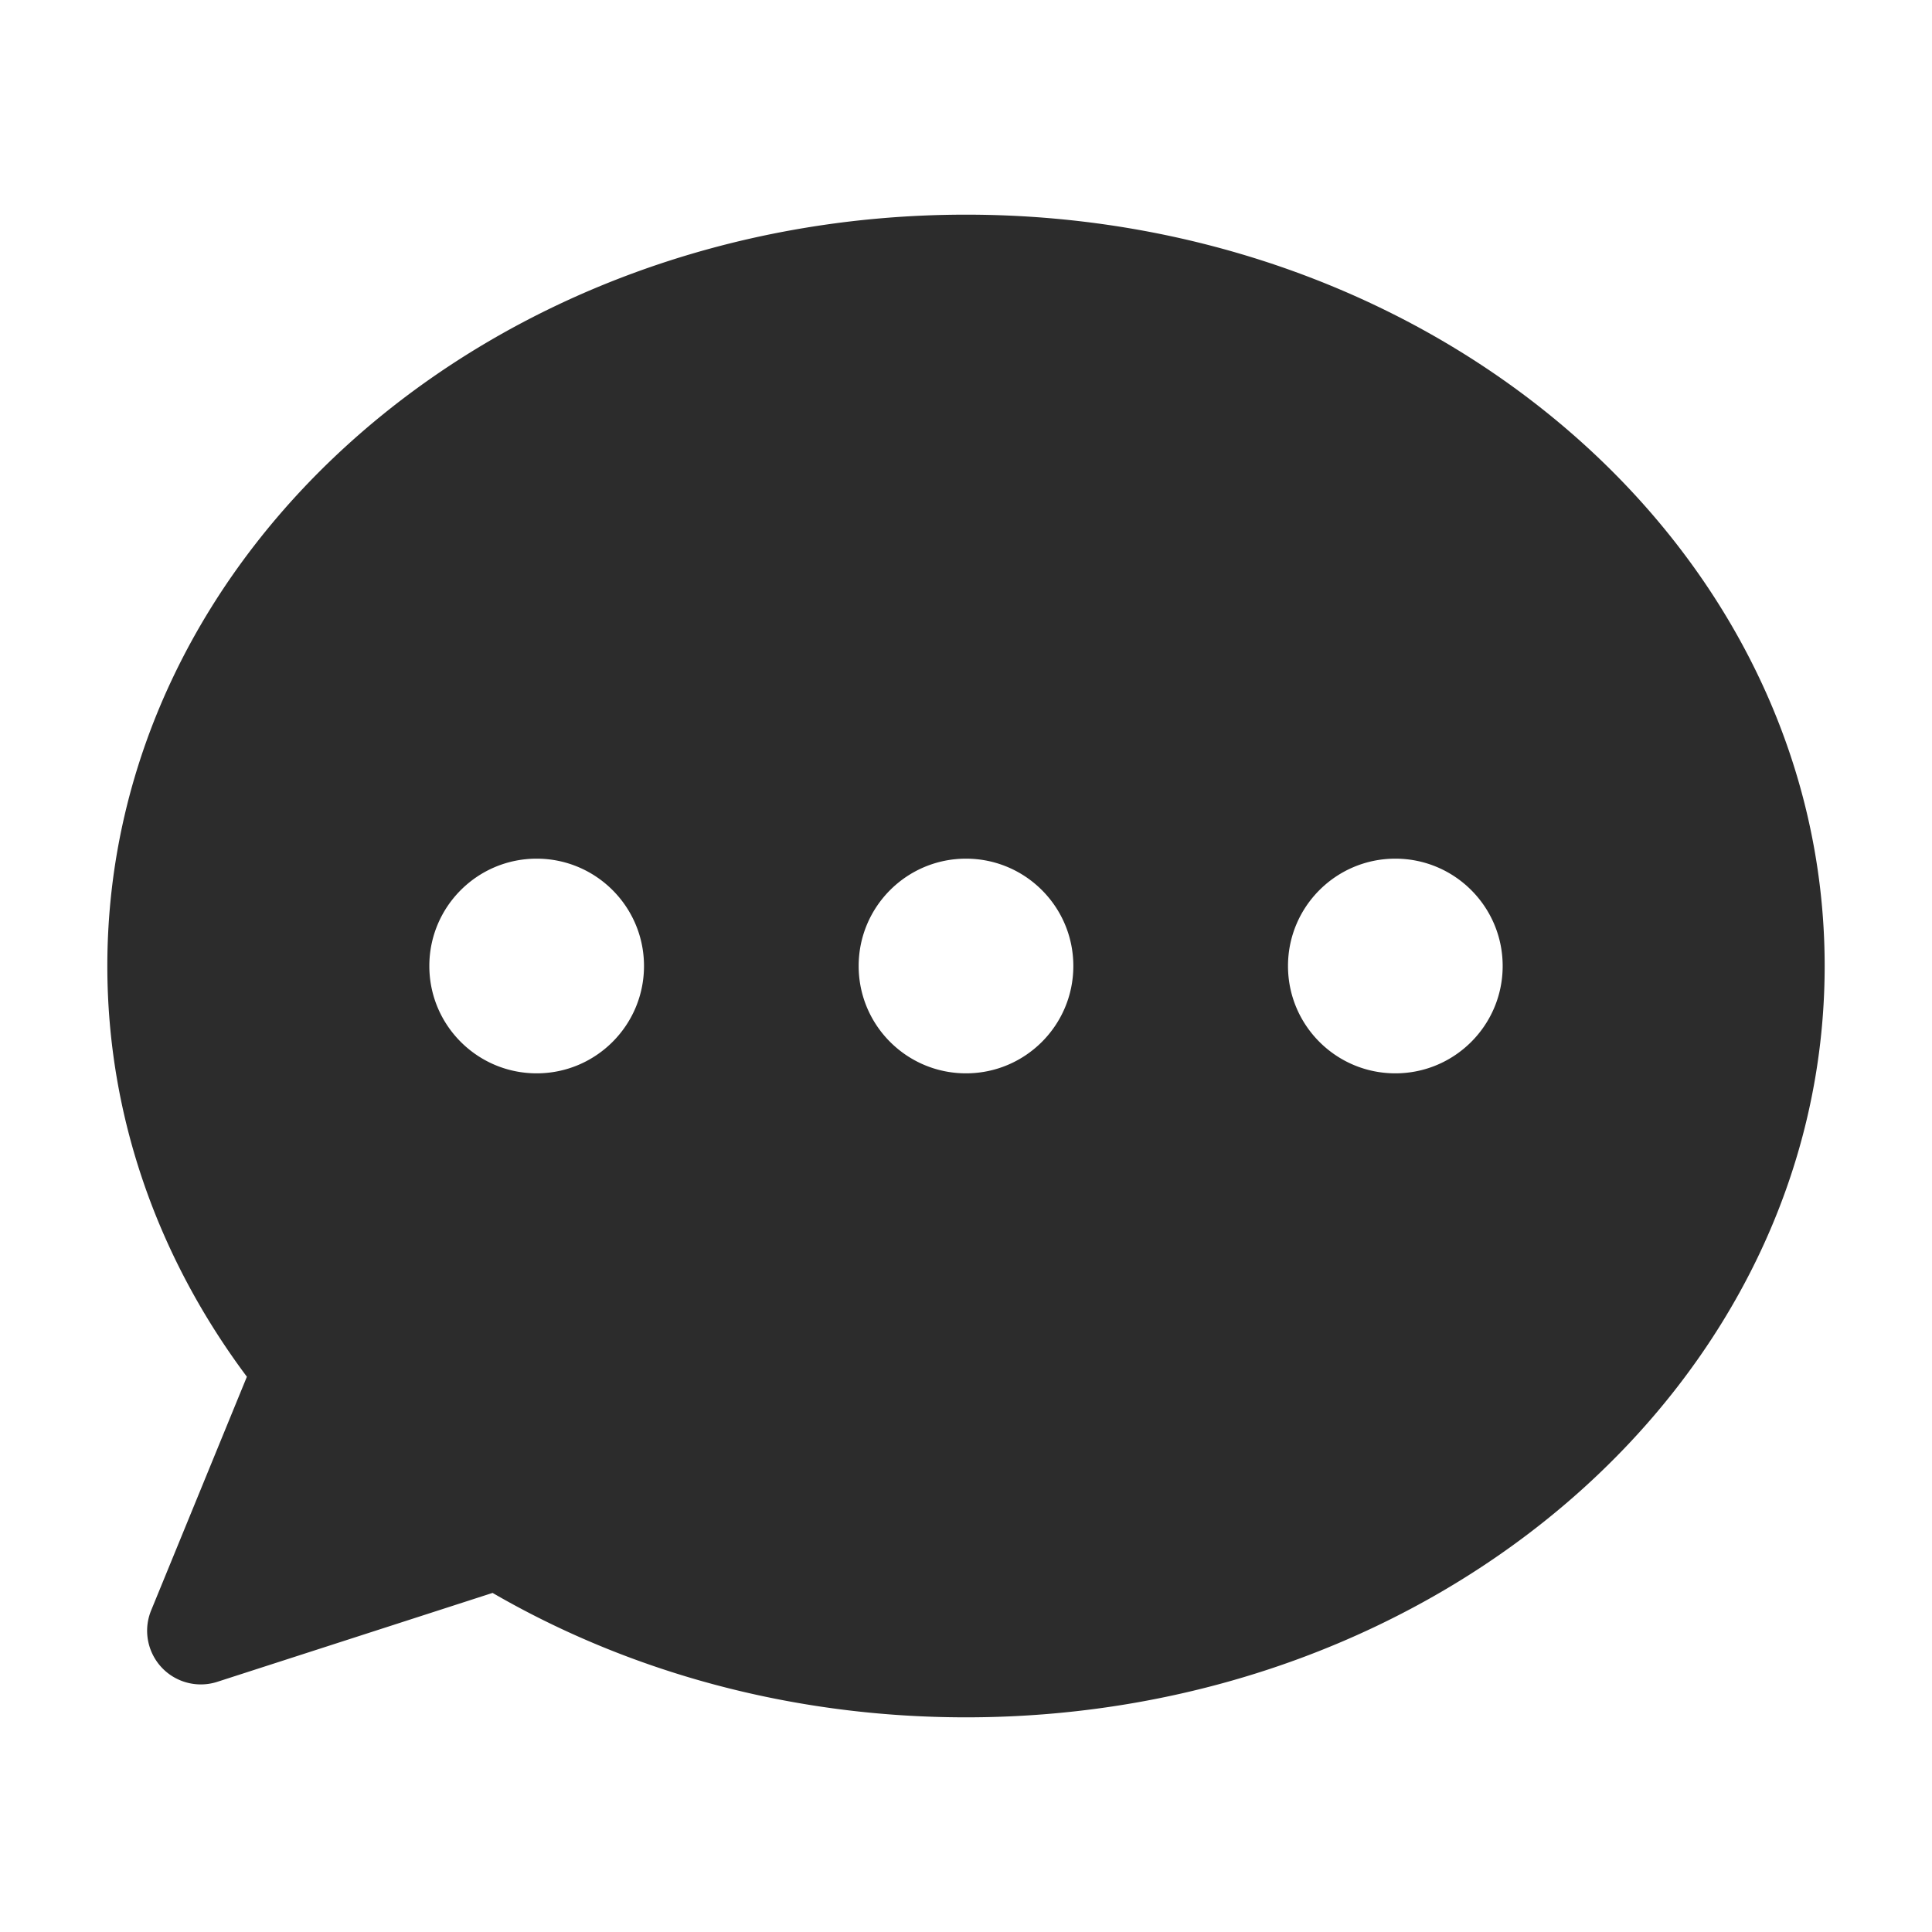 <?xml version="1.0" standalone="no"?><!DOCTYPE svg PUBLIC "-//W3C//DTD SVG 1.1//EN" "http://www.w3.org/Graphics/SVG/1.1/DTD/svg11.dtd"><svg t="1732207486366" class="icon" viewBox="0 0 1024 1024" version="1.1" xmlns="http://www.w3.org/2000/svg" p-id="79970" xmlns:xlink="http://www.w3.org/1999/xlink" width="256" height="256"><path d="M512 113.778c251.351 0 455.111 178.291 455.111 398.222 0 219.932-203.76 398.222-455.111 398.222-92.733 0-178.988-24.269-250.923-65.943l-145.904 47.119a28.445 28.445 0 0 1-19.527-0.748c-14.536-5.956-21.492-22.569-15.536-37.105l50.744-123.846C84.083 667.133 56.889 592.345 56.889 512c0-219.932 203.76-398.222 455.111-398.222z m0 341.333c-31.418 0-56.889 25.471-56.889 56.889s25.471 56.889 56.889 56.889 56.889-25.471 56.889-56.889-25.471-56.889-56.889-56.889z m-227.555 0c-31.419 0-56.889 25.471-56.889 56.889s25.47 56.889 56.889 56.889c31.418 0 56.888-25.471 56.888-56.889s-25.47-56.889-56.888-56.889z m455.111 0c-31.418 0-56.888 25.471-56.888 56.889s25.47 56.889 56.888 56.889c31.419 0 56.889-25.471 56.889-56.889s-25.47-56.889-56.889-56.889z" fill="#2c2c2c" p-id="79971"></path></svg>